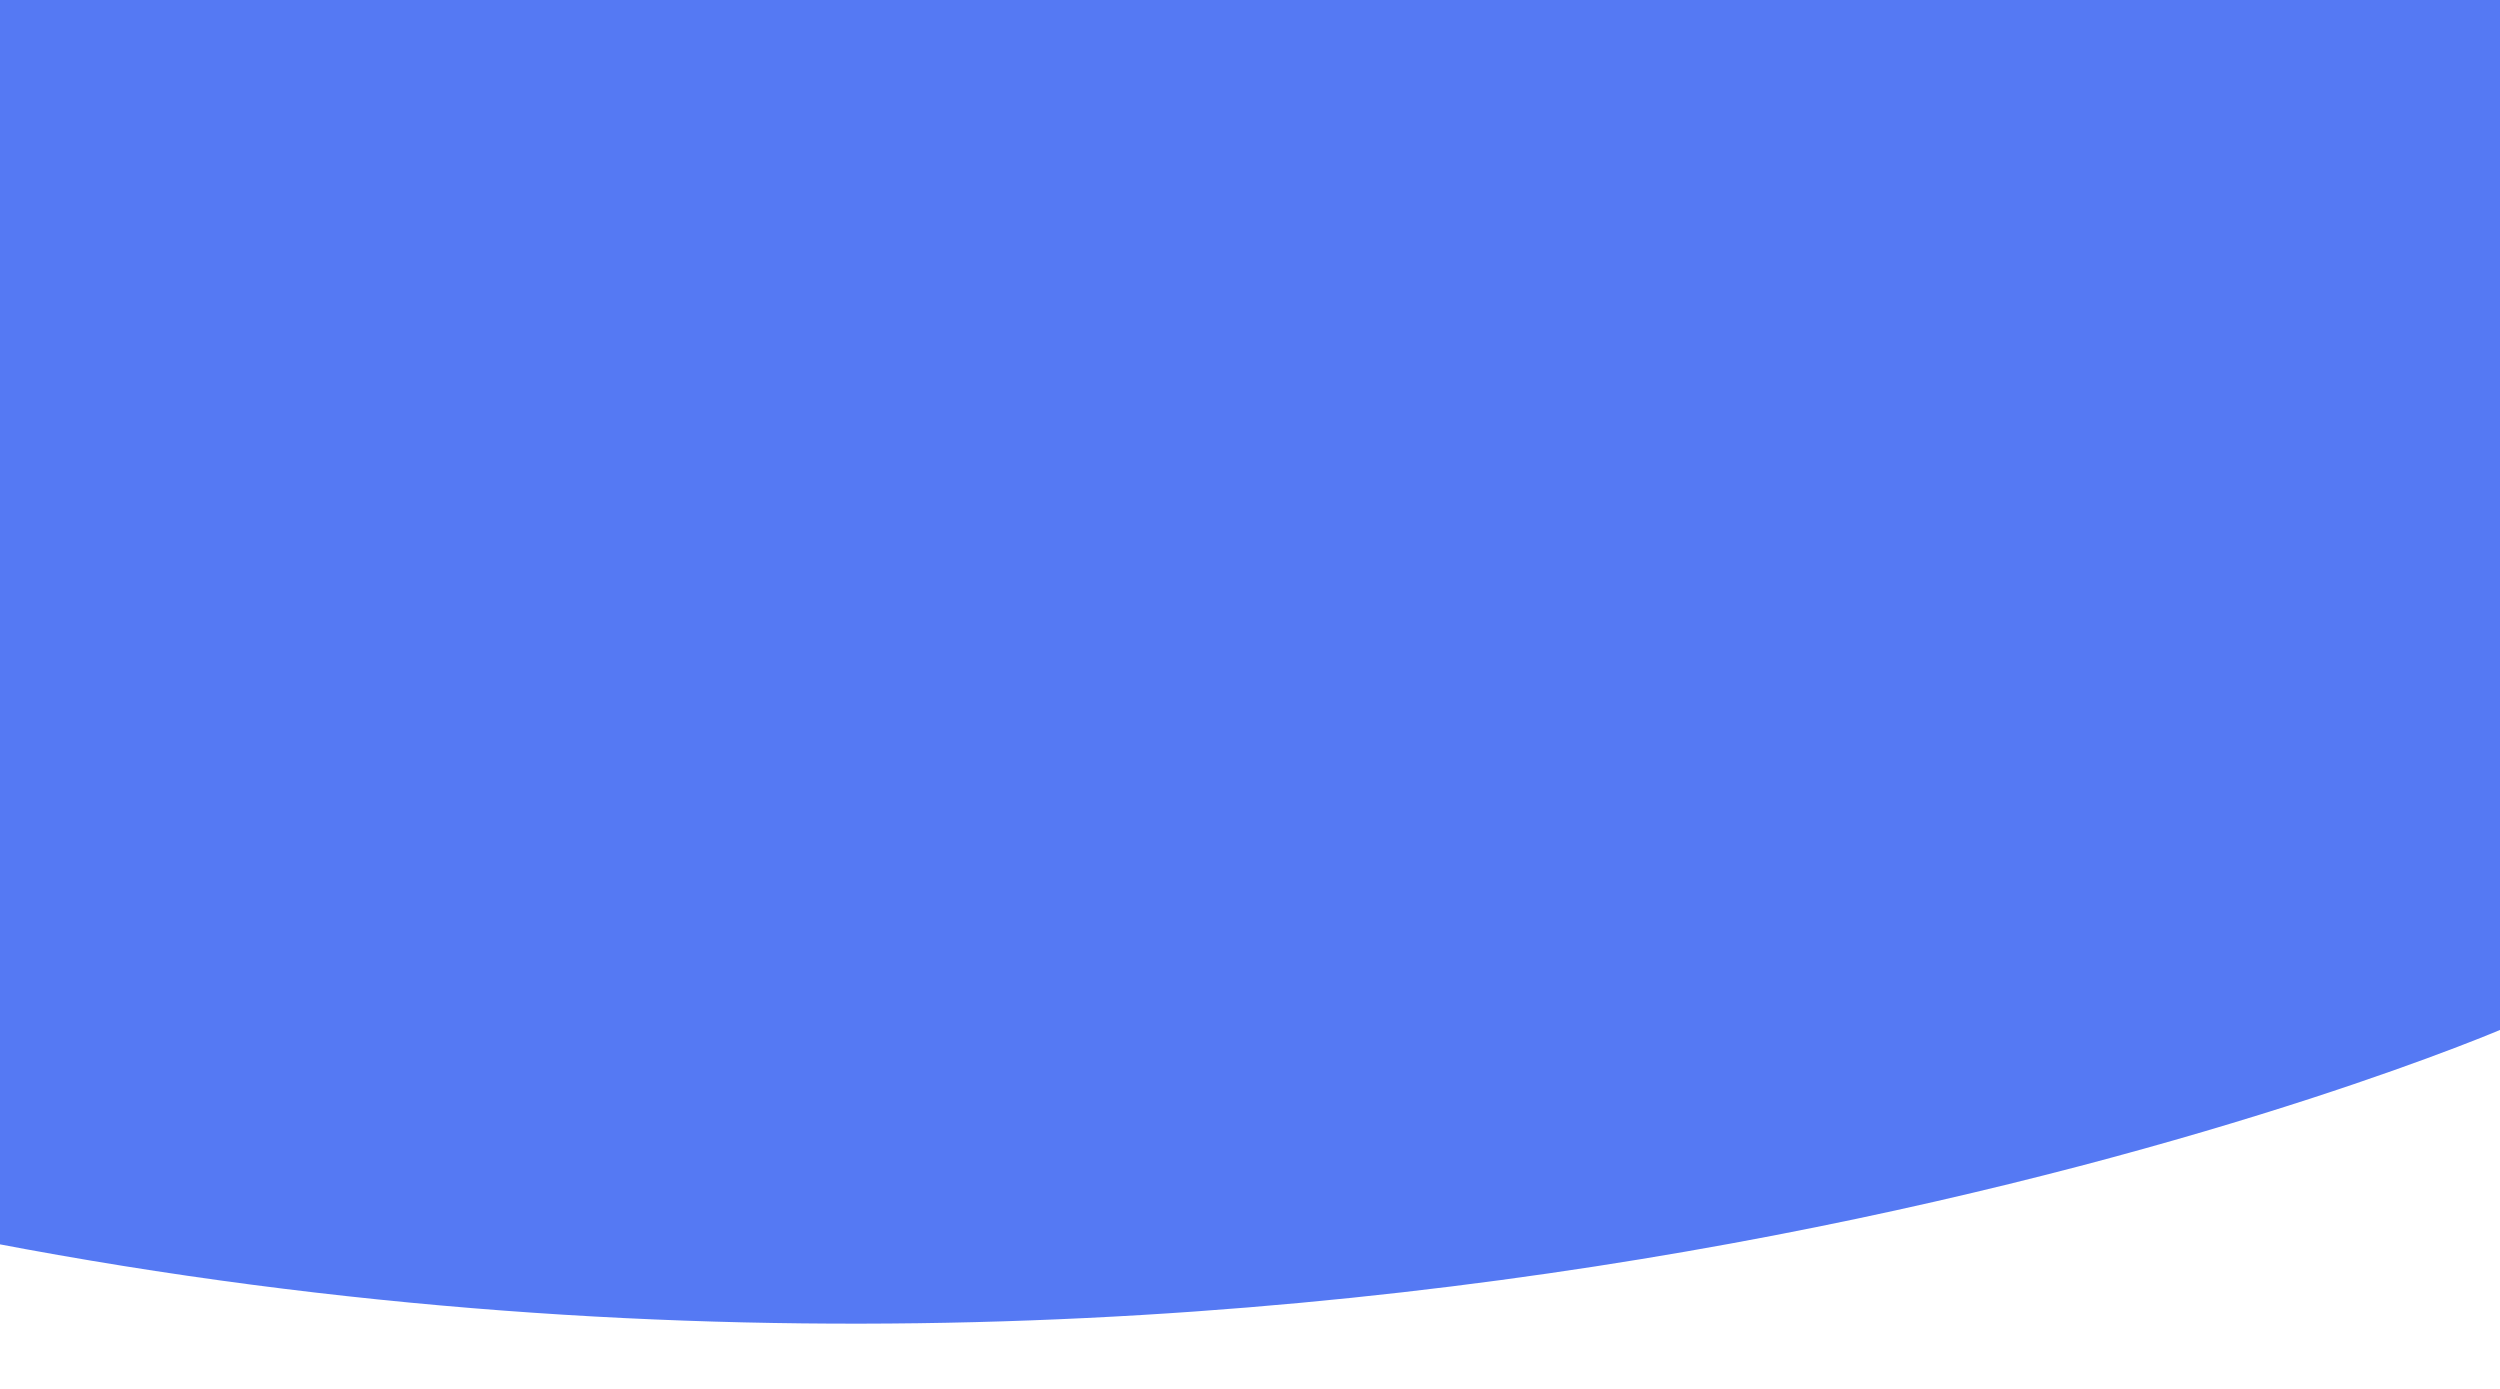 <?xml version="1.0" encoding="utf-8"?>
<!-- Generator: Adobe Illustrator 16.0.0, SVG Export Plug-In . SVG Version: 6.00 Build 0)  -->
<!DOCTYPE svg PUBLIC "-//W3C//DTD SVG 1.1 Basic//EN" "http://www.w3.org/Graphics/SVG/1.1/DTD/svg11-basic.dtd">
<svg version="1.1" baseProfile="basic" id="Layer_1"
	 xmlns="http://www.w3.org/2000/svg" xmlns:xlink="http://www.w3.org/1999/xlink" x="0px" y="0px" width="1440px" height="800px"
	 viewBox="0 0 1440 800" xml:space="preserve">
<path fill="#5579F3" d="M-3-3l1445,1l1,594c0,0-642.14,277.887-1447,124L-3-3z"/>
</svg>

